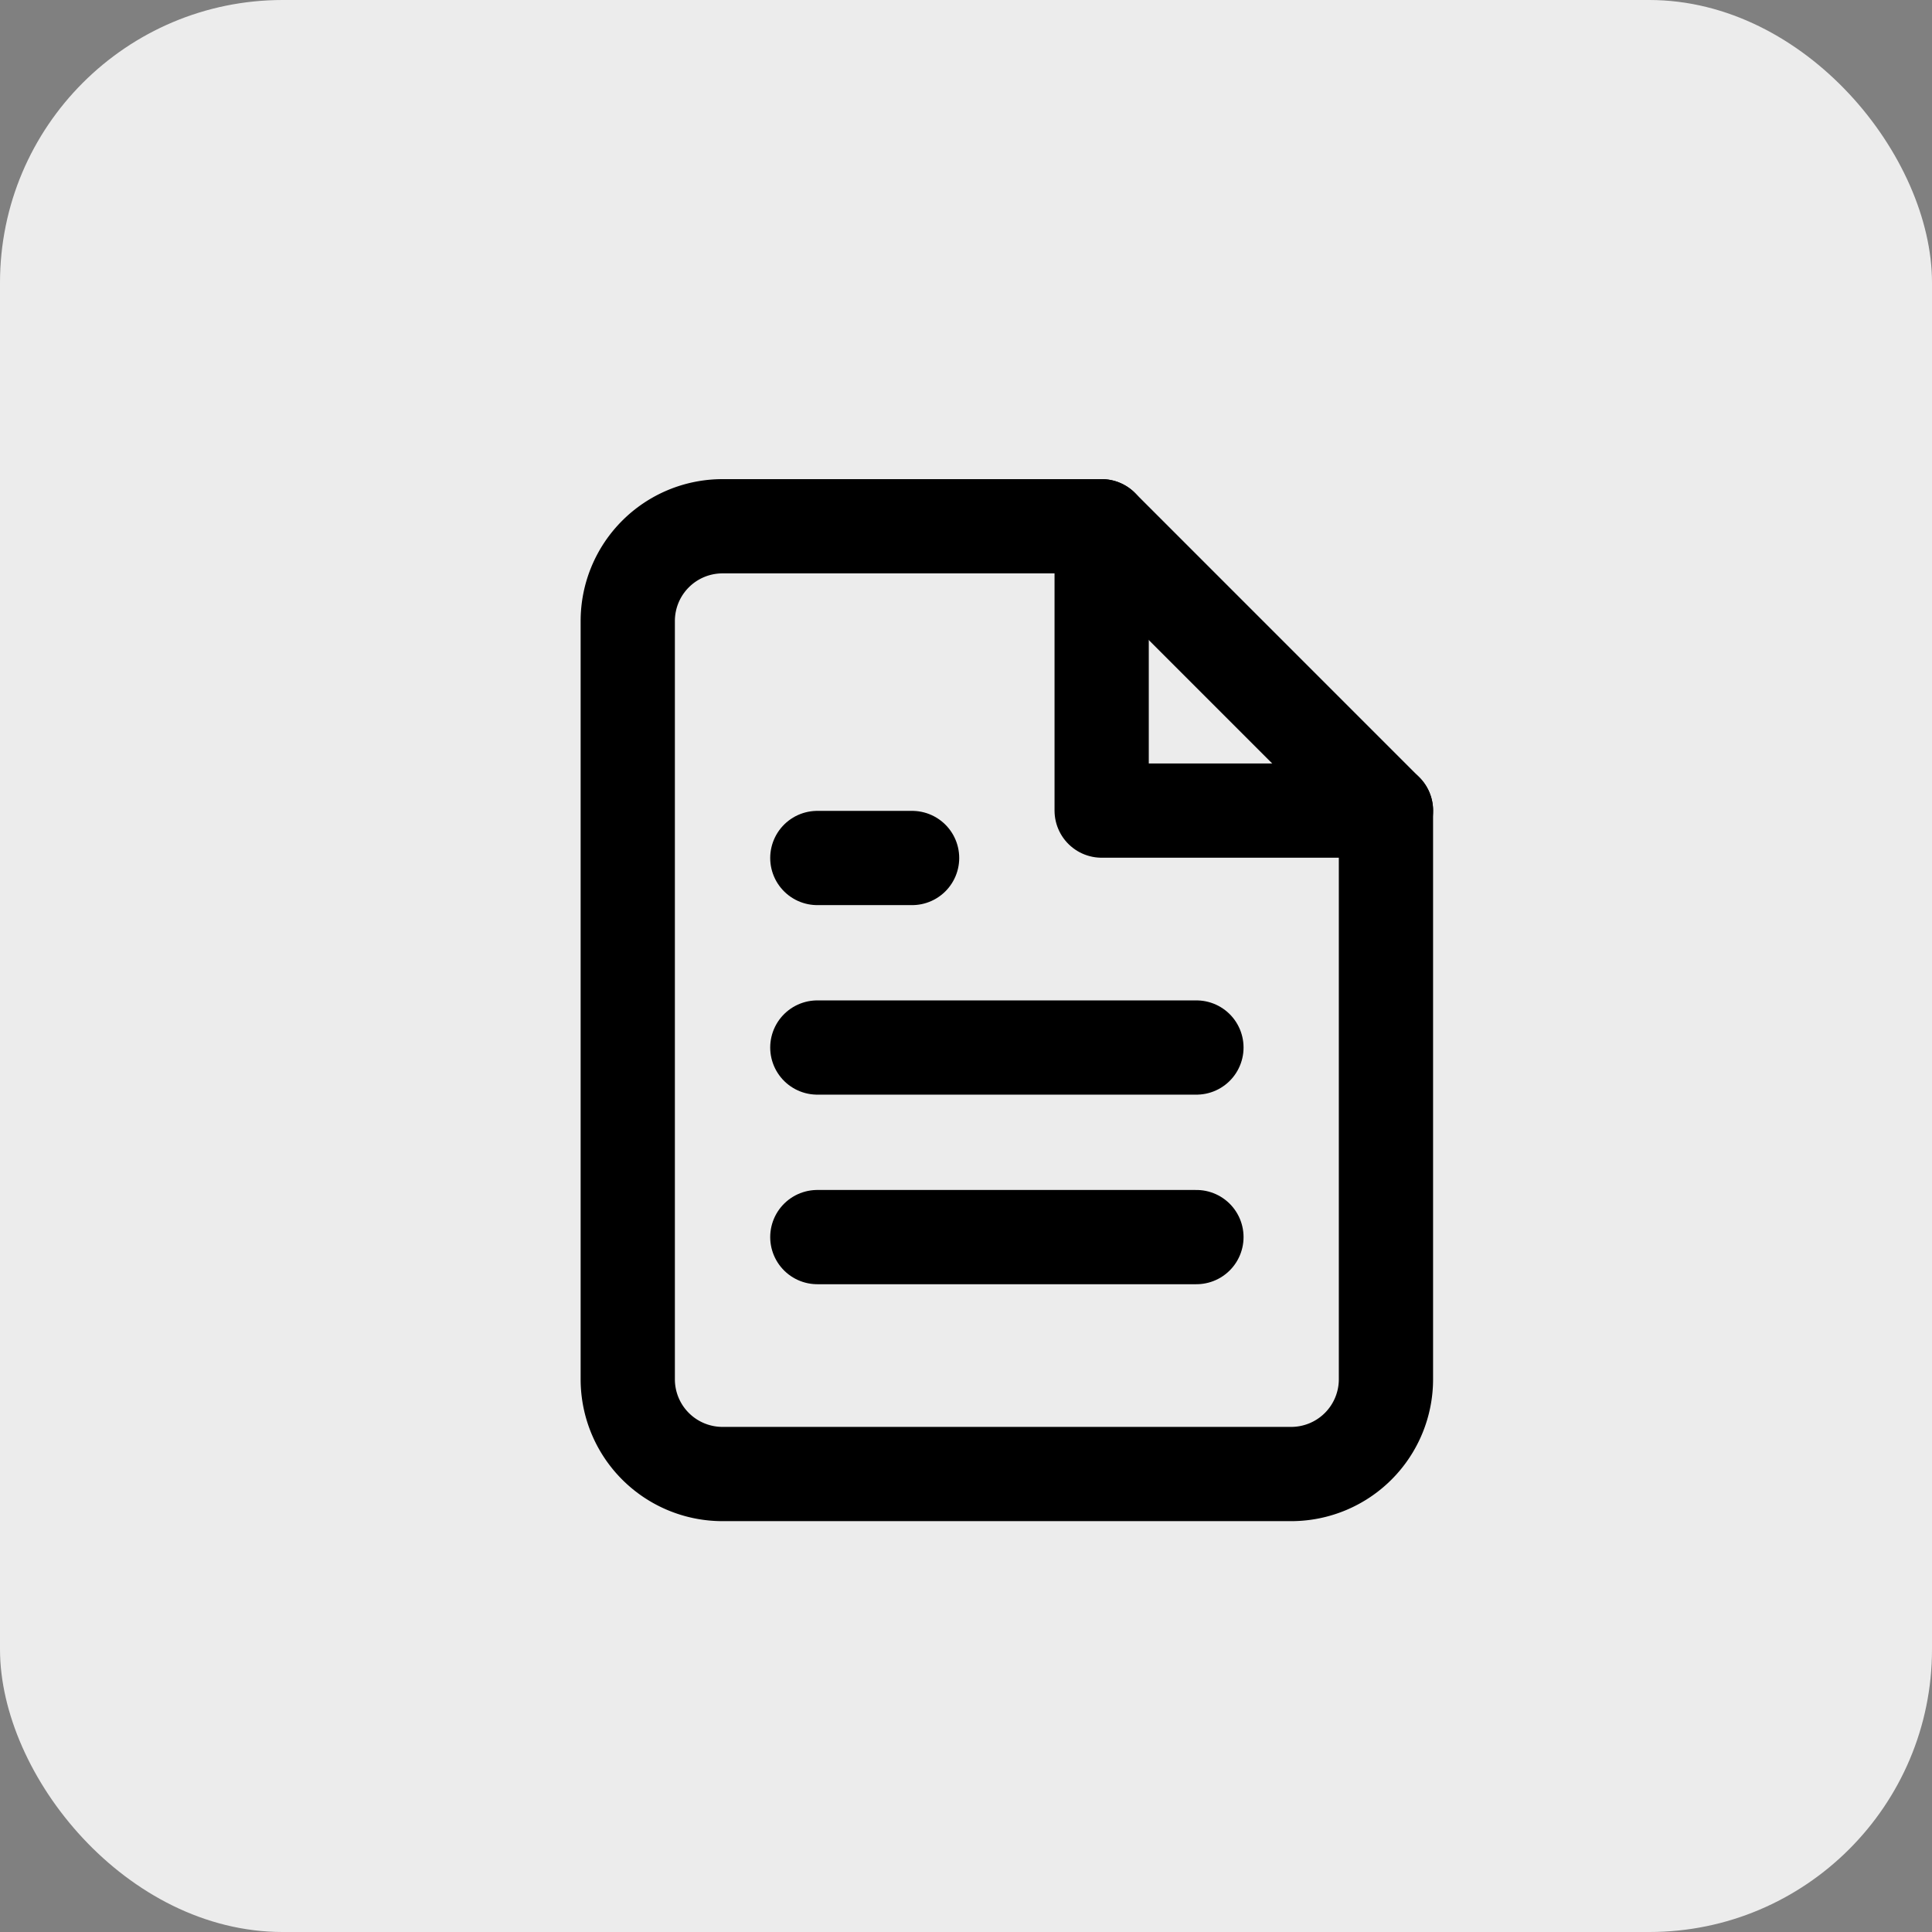 <svg xmlns="http://www.w3.org/2000/svg" width="41" height="41" viewBox="0 0 41 41">
  <rect x="0" y="0" width="41" height="41" fill="#808080" stroke="none"/>
  <g id="Grupo_1777" data-name="Grupo 1777" transform="translate(-341 -259)">
    <rect id="Rectángulo_1216" data-name="Rectángulo 1216" width="41" height="41" rx="6" transform="translate(341 259)" fill="#ececec"/>
    <g id="Icon_feather-file-text" data-name="Icon feather-file-text" transform="translate(354.322 270.168)">
      <path id="Trazado_1622" data-name="Trazado 1622" d="M12.557,1.25H4.511A2.011,2.011,0,0,0,2.5,3.261V19.352a2.011,2.011,0,0,0,2.011,2.011H16.579a2.011,2.011,0,0,0,2.011-2.011V7.284Z" transform="translate(-2.5 -1.25)" fill="none" stroke="#000" stroke-linecap="round" stroke-linejoin="round" stroke-width="2"/>
      <path id="Trazado_1623" data-name="Trazado 1623" d="M8.75,1.25V7.284h6.034" transform="translate(1.307 -1.25)" fill="none" stroke="#000" stroke-linecap="round" stroke-linejoin="round" stroke-width="2"/>
      <path id="Trazado_1624" data-name="Trazado 1624" d="M13.045,8.125H5" transform="translate(-0.977 2.937)" fill="none" stroke="#000" stroke-linecap="round" stroke-linejoin="round" stroke-width="2"/>
      <path id="Trazado_1625" data-name="Trazado 1625" d="M13.045,10.625H5" transform="translate(-0.977 4.46)" fill="none" stroke="#000" stroke-linecap="round" stroke-linejoin="round" stroke-width="2"/>
      <path id="Trazado_1626" data-name="Trazado 1626" d="M7.011,5.625H5" transform="translate(-0.977 1.415)" fill="none" stroke="#000" stroke-linecap="round" stroke-linejoin="round" stroke-width="2"/>
    </g>
  </g>
</svg>
